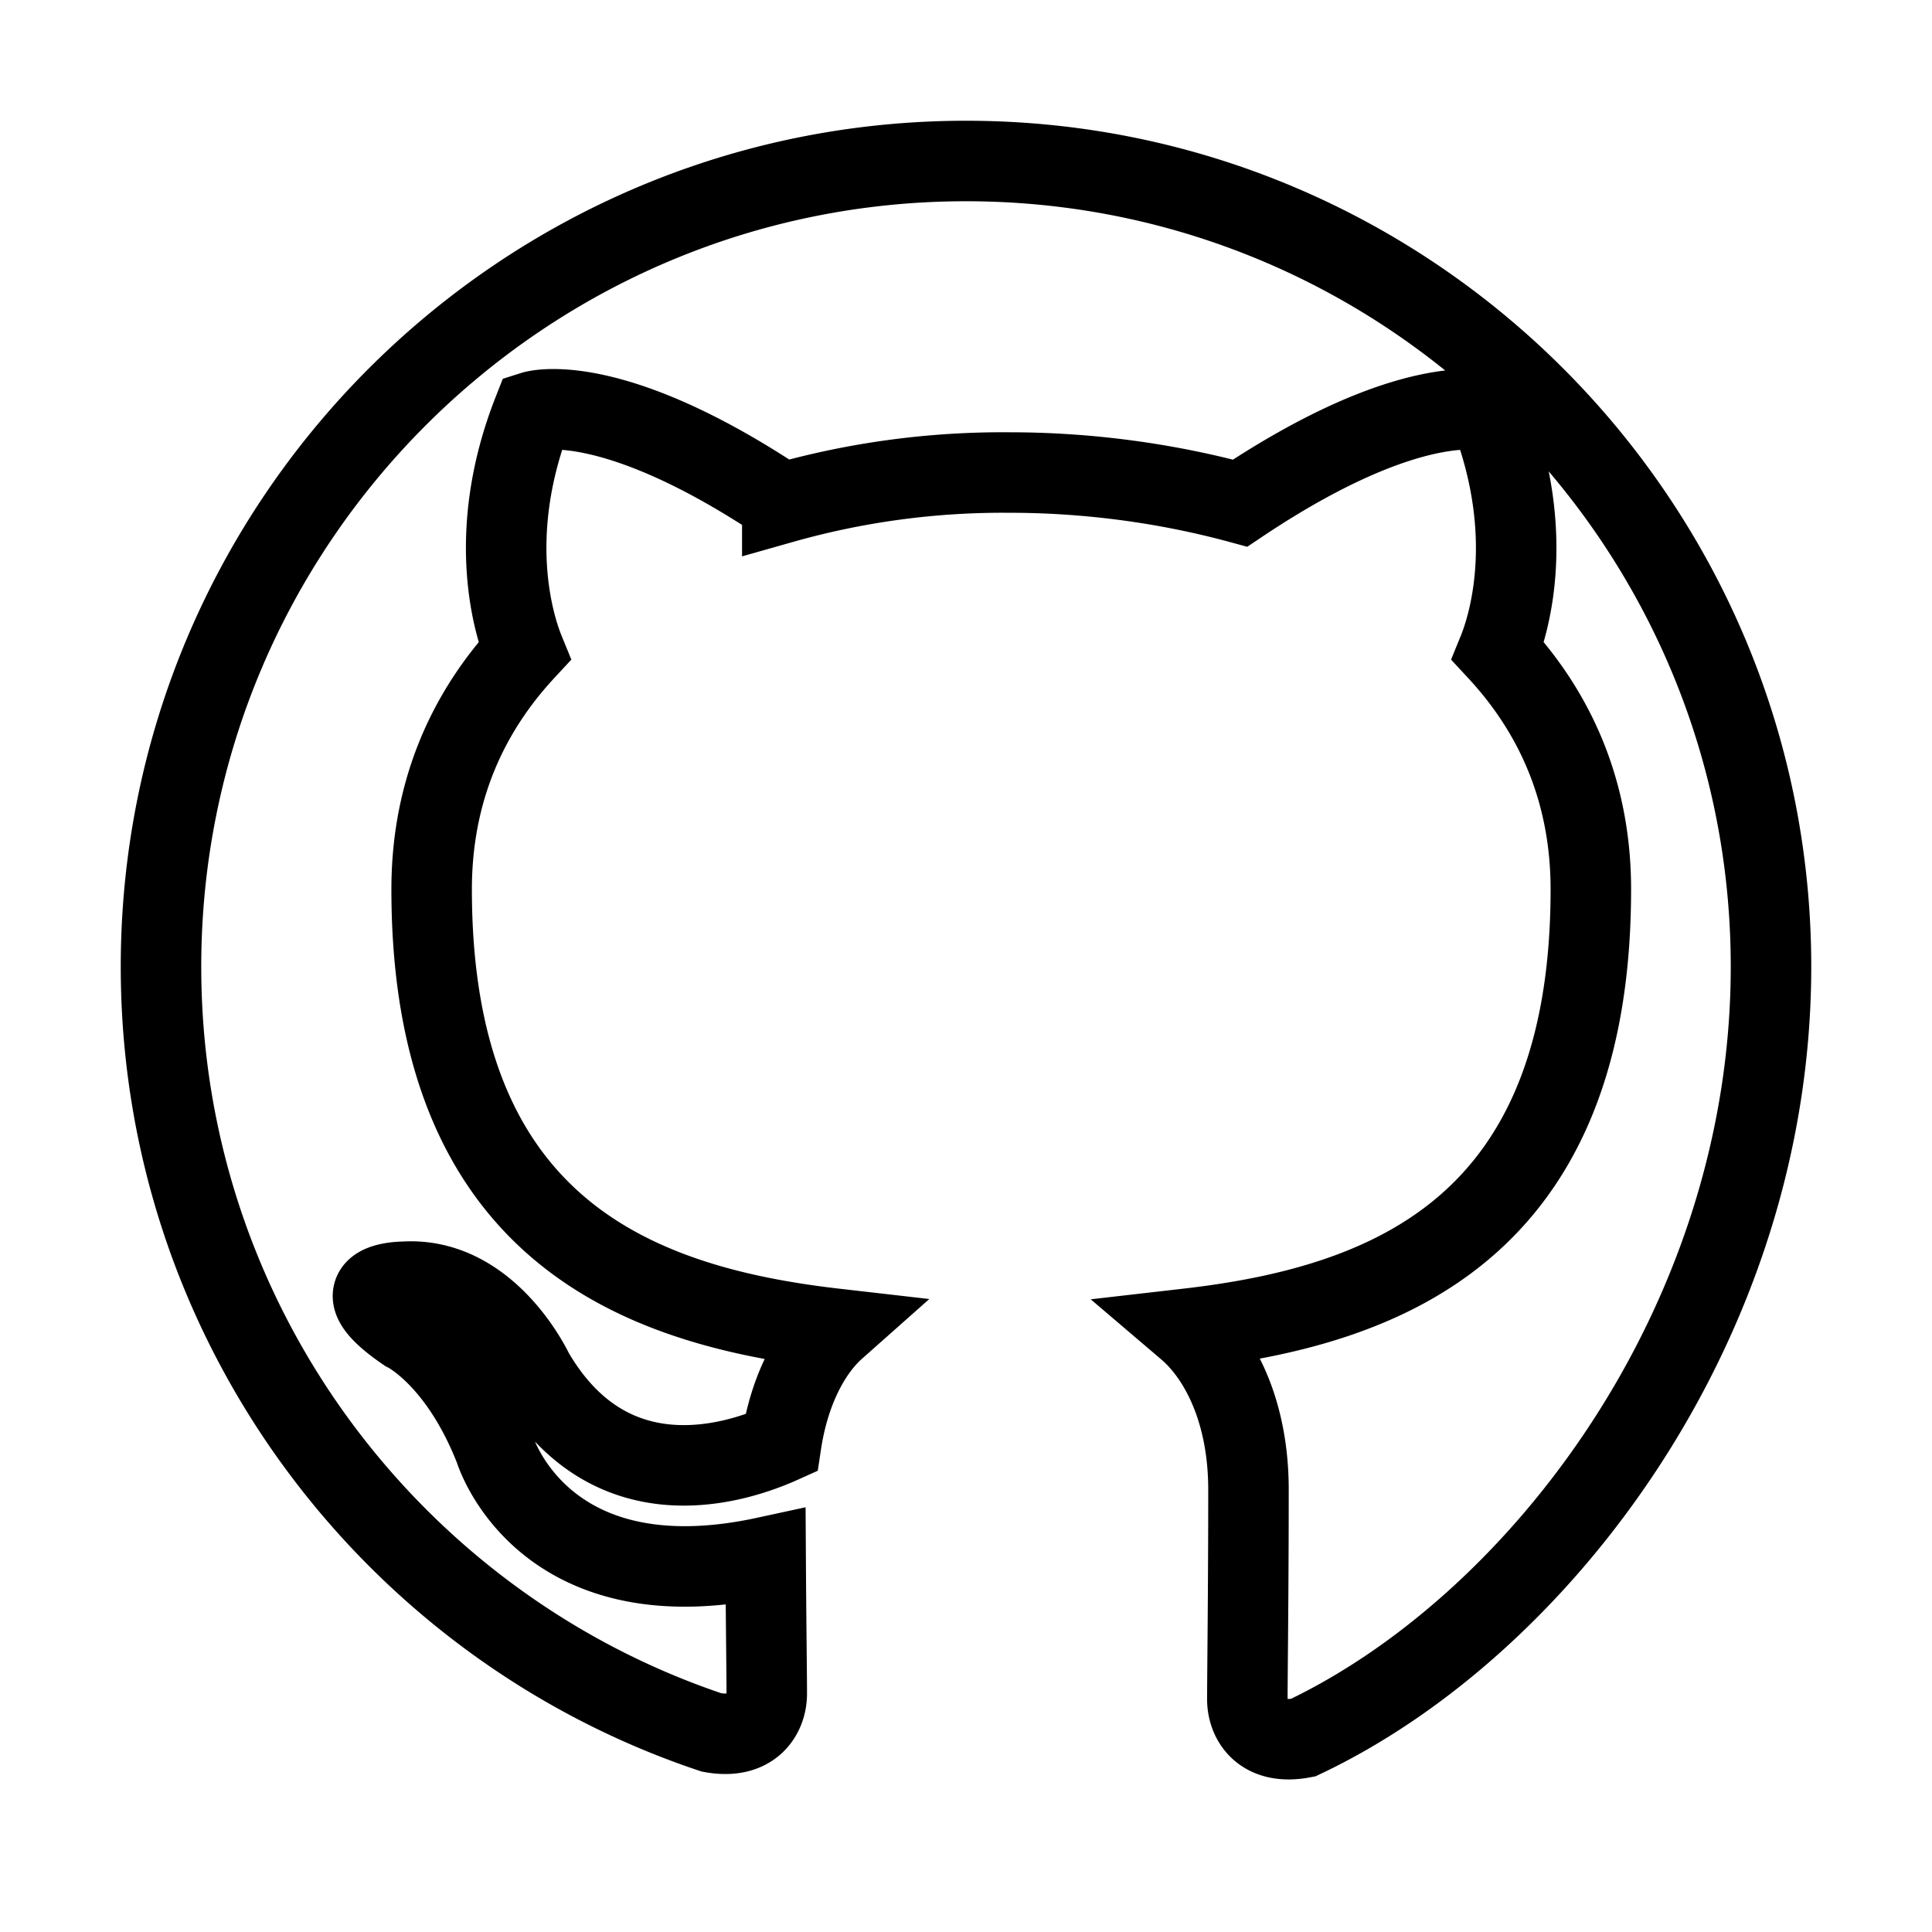 <svg
  xmlns="http://www.w3.org/2000/svg"
  width="32"
  height="32"
  viewBox="0 0 24 24"
  fill="none"
  stroke="currentColor"
  strokeWidth="2"
  strokeLinecap="round"
  strokeLinejoin="round"
  class="feather feather-github"
>
  <path d="M12 2C6.486 2 2 6.486 2 12.008c0 4.418 2.867 8.185 6.84 9.513.5.092.685-.217.685-.482 0-.237-.009-.866-.014-1.696-2.783.603-3.365-1.344-3.365-1.344-.452-1.152-1.104-1.46-1.104-1.46-.902-.616-.03-.616-.03-.616 1.06-.072 1.613 1.121 1.613 1.121.943 1.622 2.48 1.152 3.08.882.1-.66.368-1.152.67-1.42-2.448-.281-5.013-1.224-5.013-5.458 0-1.207.437-2.187 1.152-2.96-.116-.284-.5-1.43.11-2.978 0 0 .942-.299 3.094 1.14a10.043 10.043 0 0 1 2.827-.38c.96 0 1.936.129 2.86.38 2.152-1.439 3.093-1.14 3.093-1.14.61 1.548.227 2.694.111 2.978.716.773 1.153 1.753 1.153 2.96 0 4.236-2.565 5.177-5.013 5.458.399.34.76 1.02.76 1.998 0 1.263-.014 2.292-.014 2.605 0 .265.186.574.69.478C19.133 20.193 22 16.426 22 12.008 22 6.486 17.514 2 12 2z"></path>
</svg>
